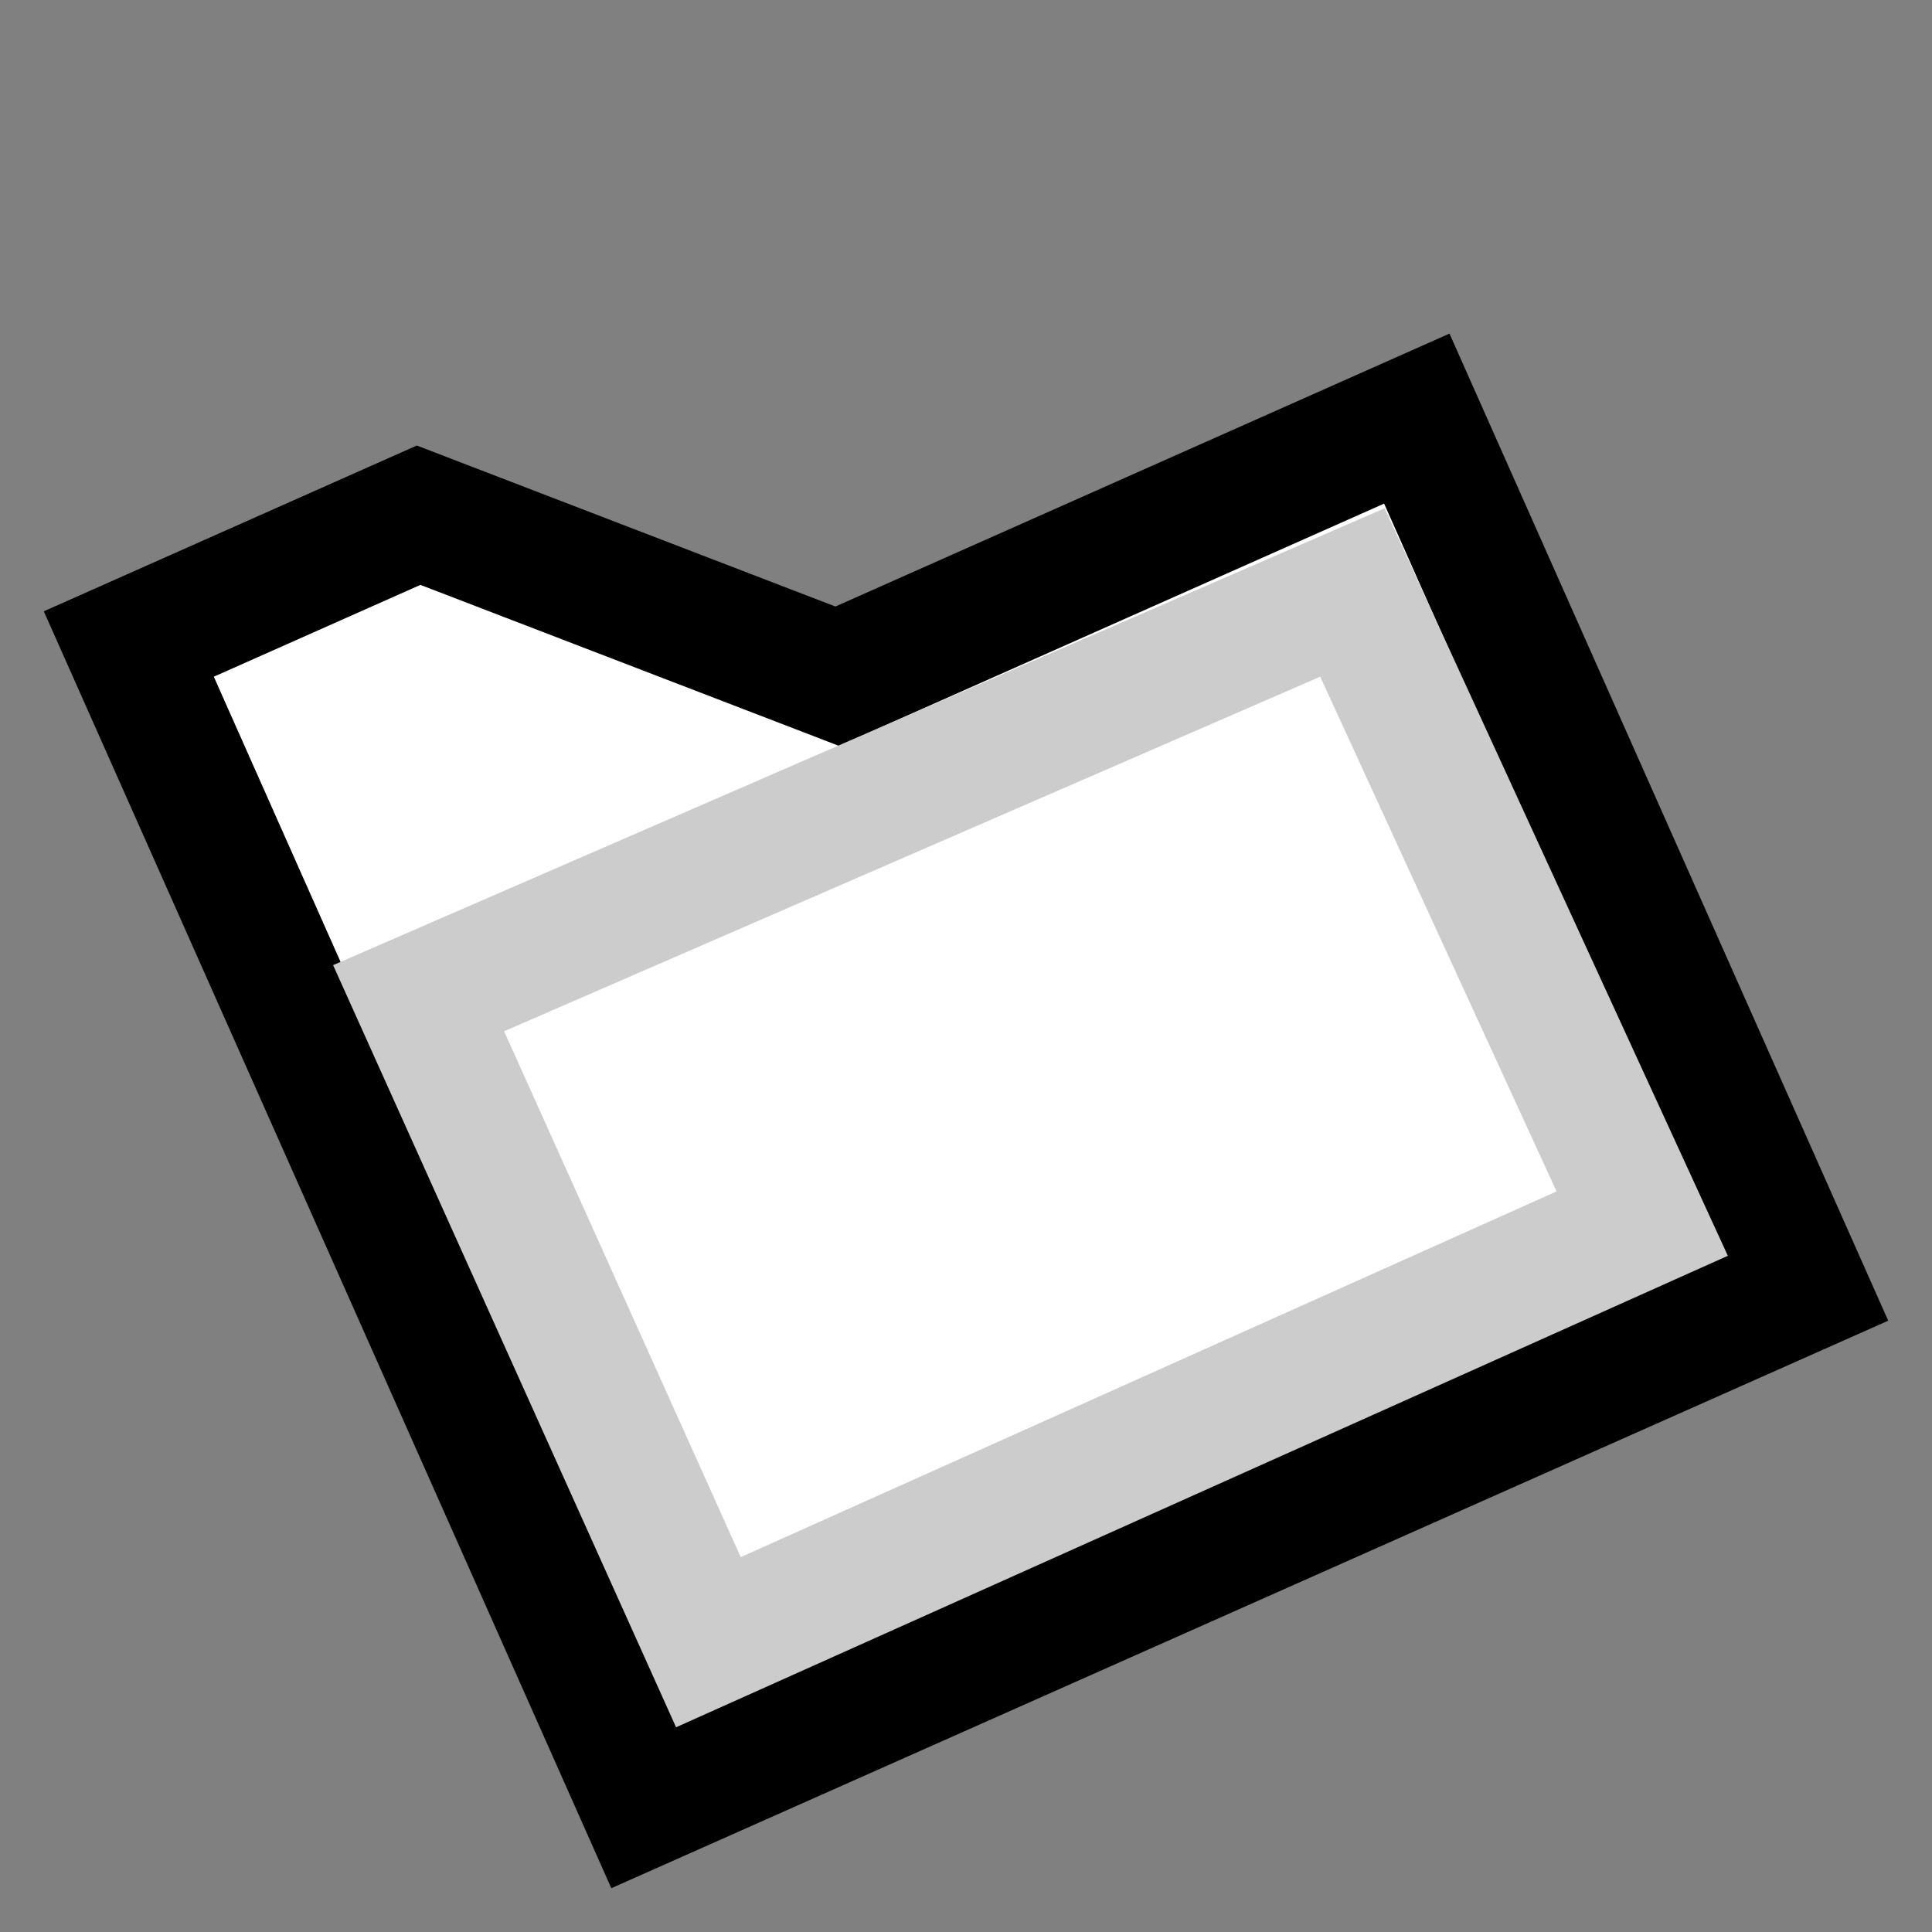 <svg version="1.1" xmlns="http://www.w3.org/2000/svg" viewBox="0 0 15 15">
<rect x="0" y="0" width="15" height="15" fill="#808080" stroke="none"/>
<path d="M1,5L3.25,4L6.5,5.25L11,3.25L14,10L5,14Z" stroke="#000" fill="#FFF"/>
<path d="M3.25,7.75L10.5,4.6L12.75,9.5L5.5,12.75Z" stroke="#CCC" fill="#FFF"/>
</svg>